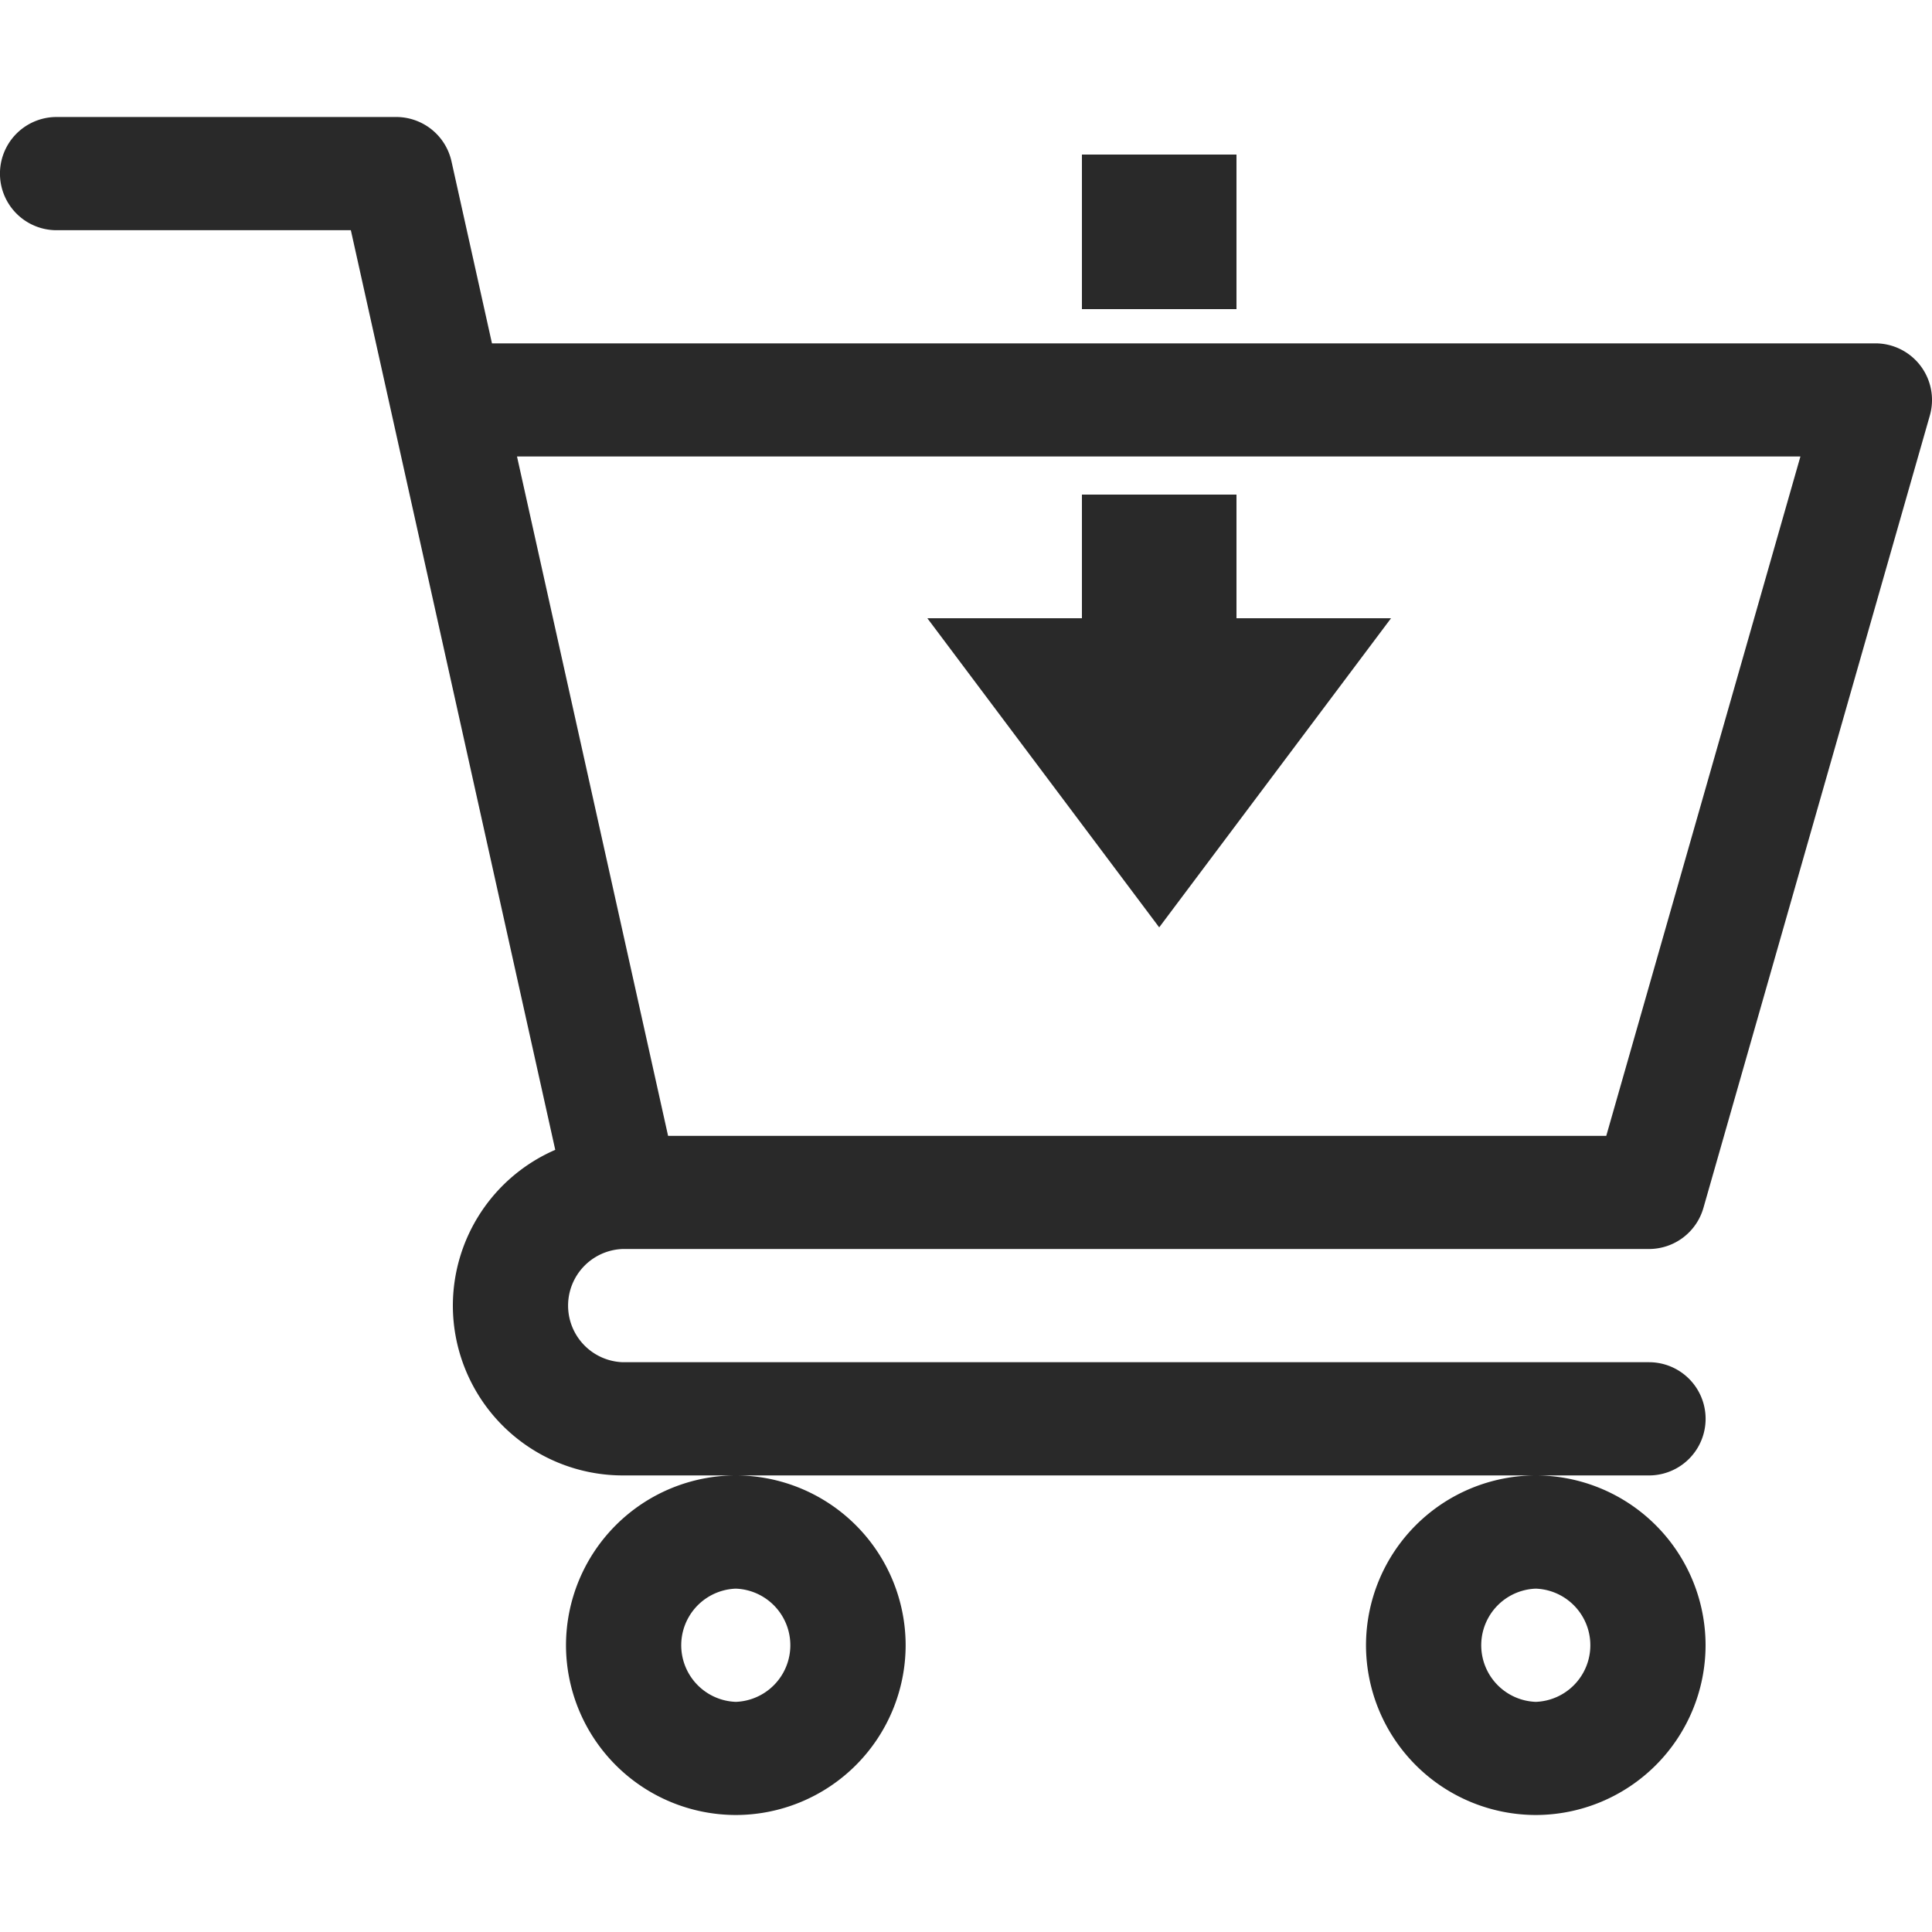 <svg xmlns="http://www.w3.org/2000/svg" width="25" height="25" fill="none"><path d="M8.055 16.162h13.283a.733.733 0 0 0 .704-.531l2.93-10.254a.733.733 0 0 0-.704-.934H6.366l-.524-2.356a.733.733 0 0 0-.715-.573H.732a.732.732 0 1 0 0 1.465H4.54l2.645 11.9a2.2 2.2 0 0 0-1.325 2.016 2.2 2.2 0 0 0 2.198 2.197h13.28a.732.732 0 1 0 0-1.465H8.058a.733.733 0 0 1-.002-1.465zM23.297 5.908l-2.512 8.79H8.645L6.69 5.907h16.606zM7.324 21.29a2.2 2.2 0 0 0 2.197 2.196 2.2 2.2 0 0 0 2.198-2.197 2.2 2.2 0 0 0-2.198-2.197 2.2 2.2 0 0 0-2.197 2.197zm2.197-.733a.733.733 0 0 1 0 1.465.733.733 0 0 1 0-1.465zm8.155.733a2.2 2.2 0 0 0 2.197 2.196 2.2 2.2 0 0 0 2.197-2.197 2.2 2.2 0 0 0-2.197-2.197 2.2 2.2 0 0 0-2.197 2.197zm2.197-.733a.733.733 0 0 1 0 1.465.733.733 0 0 1 0-1.465z" fill="#292929"/><path d="M14 2h2v2h-2V2zm2 4.4V8h2l-3 4-3-4h2V6.4z" fill="#292929"/></svg>